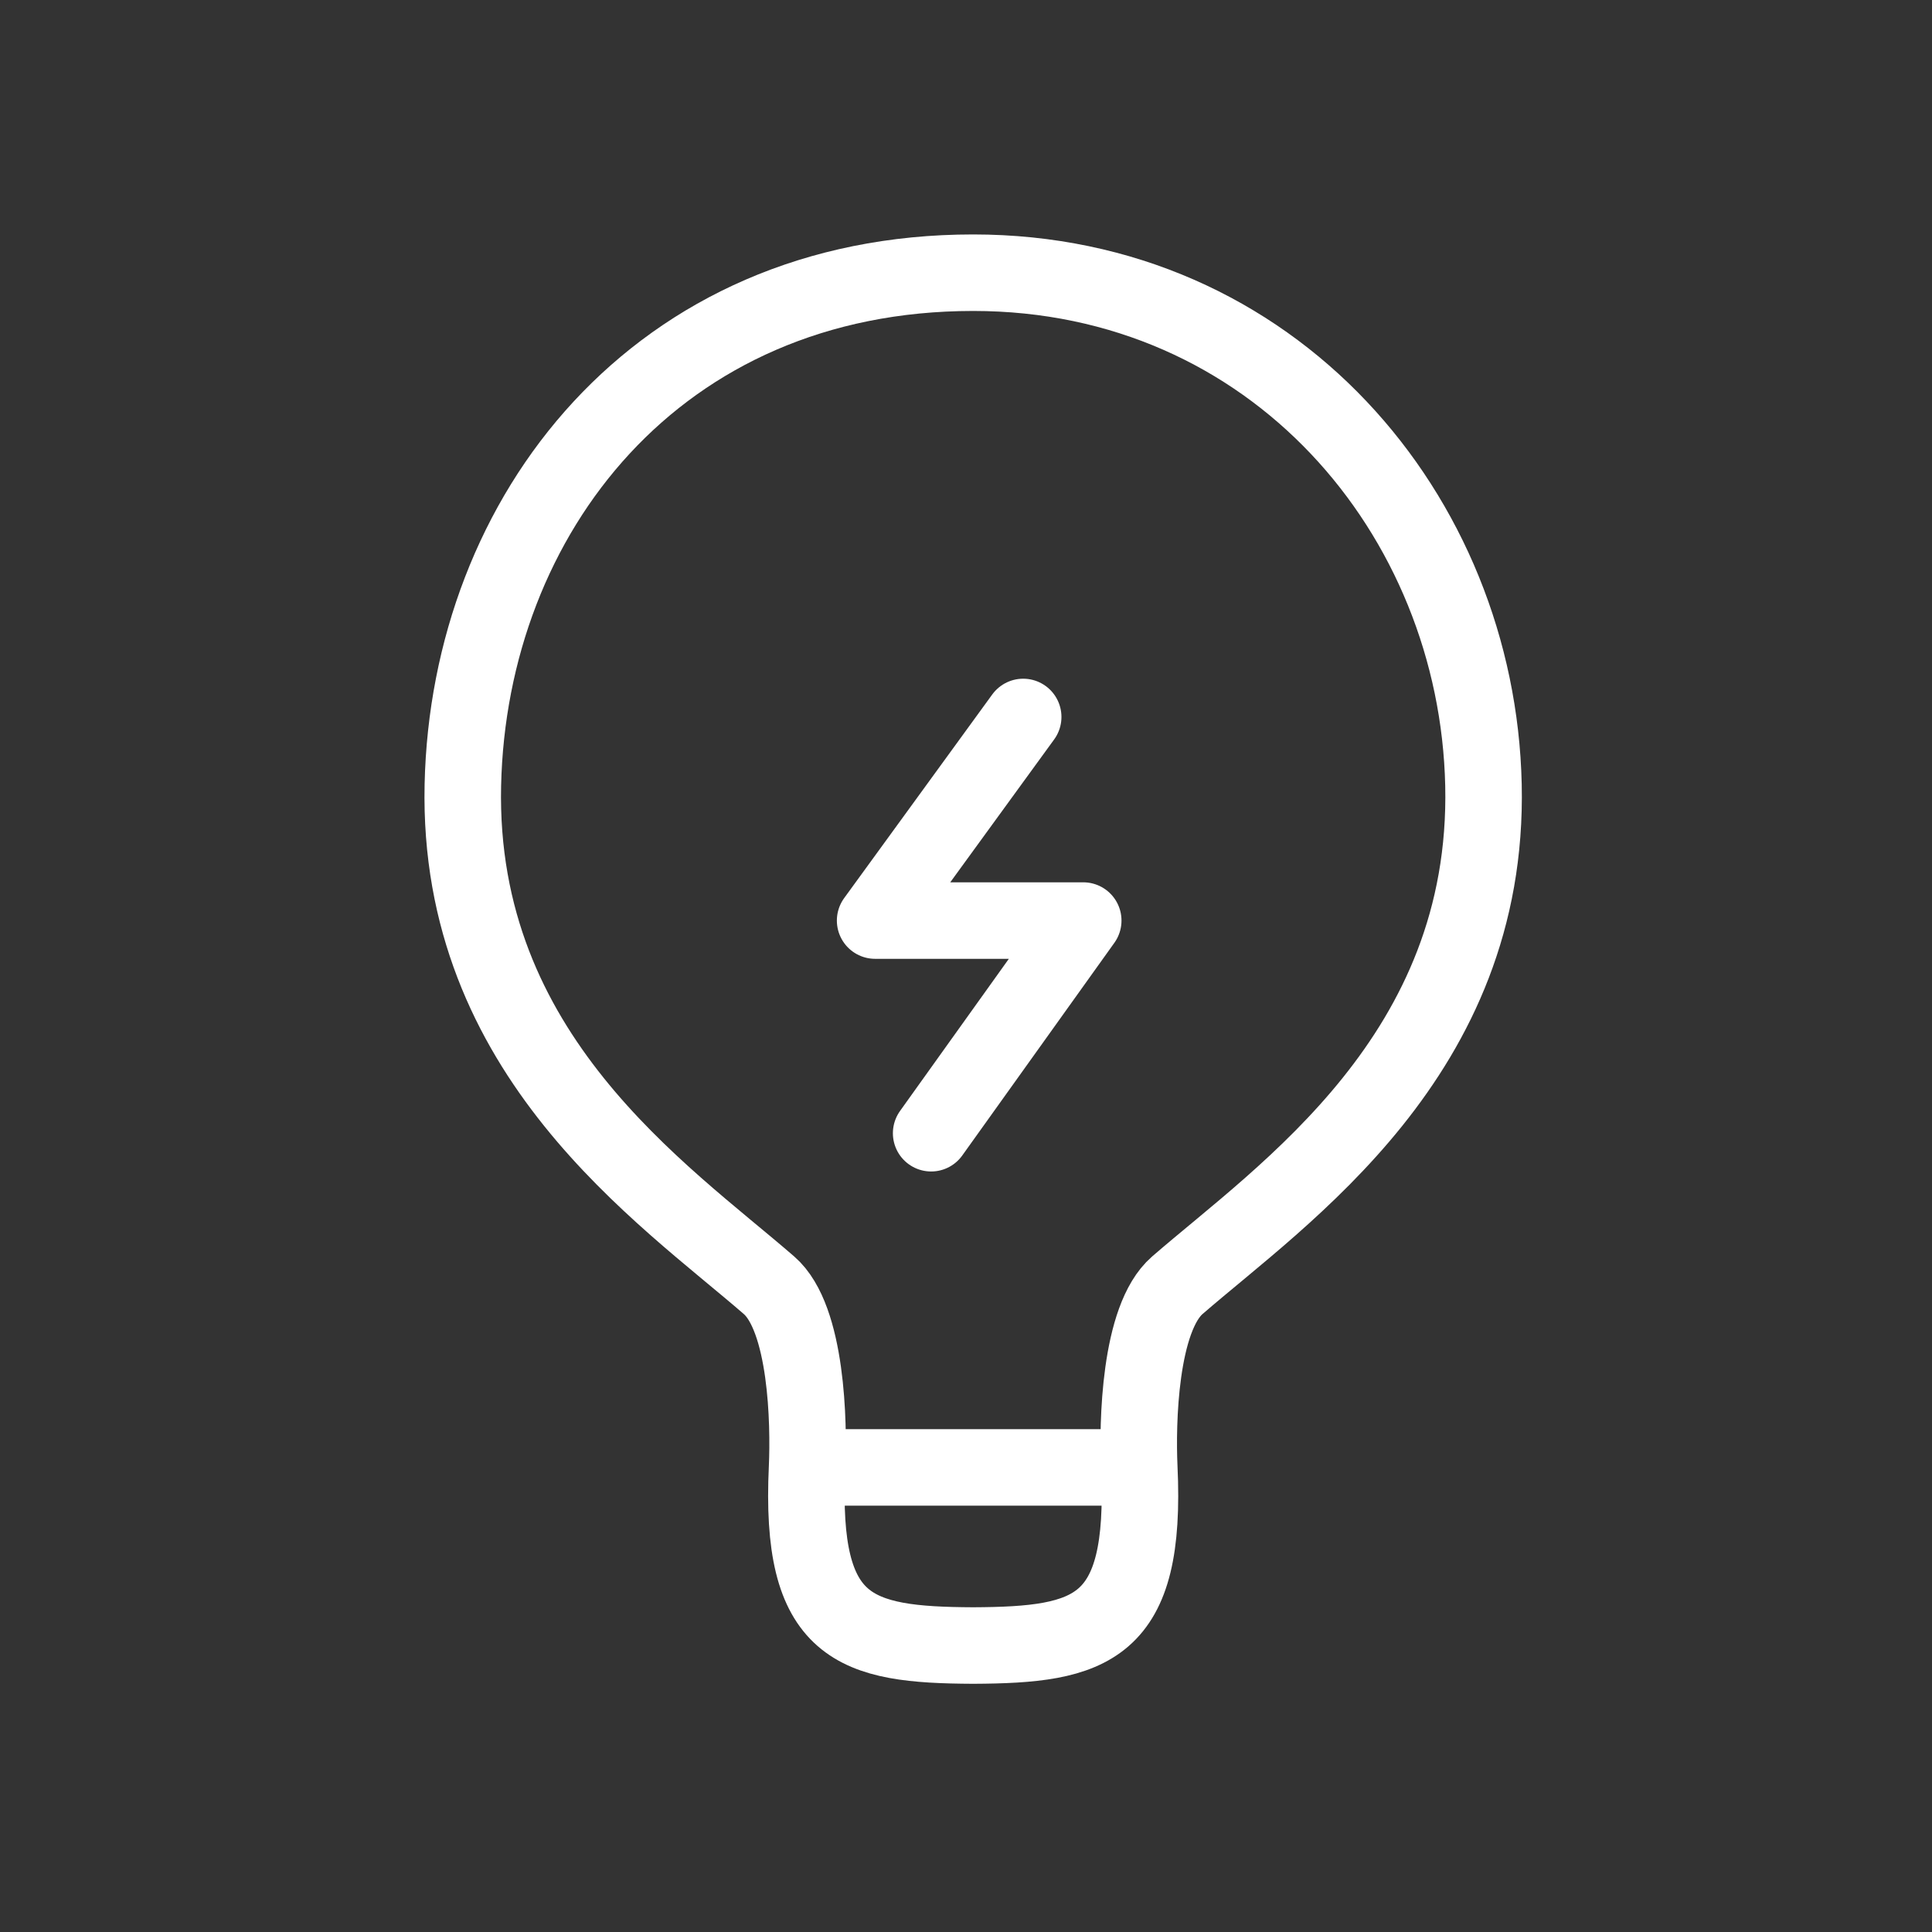 <svg width="100%" height="100%" viewBox="0 0 101 101" fill="none" xmlns="http://www.w3.org/2000/svg">
<rect x="0" y="0" width="101" height="101" fill="#333333" stroke="none"/>
<path d="M53.49 37.481L45.749 48.125H56.629L48.678 59.242M59.558 76.713C59.453 74.411 59.558 68.918 61.546 67.192C67.091 62.38 77.866 55.161 77.552 41.038C77.238 26.915 66.567 14.256 50.875 14.256C34.345 14.256 24.511 26.915 24.197 41.038C23.884 55.161 34.659 62.38 40.204 67.192C42.192 68.918 42.296 74.411 42.192 76.713M59.558 76.713C59.958 85.201 57.085 85.996 50.875 86.024C44.664 85.996 41.792 85.201 42.192 76.713M59.558 76.713H42.192" stroke="white" stroke-width="4" stroke-linecap="round" stroke-linejoin="round"/>
</svg>
